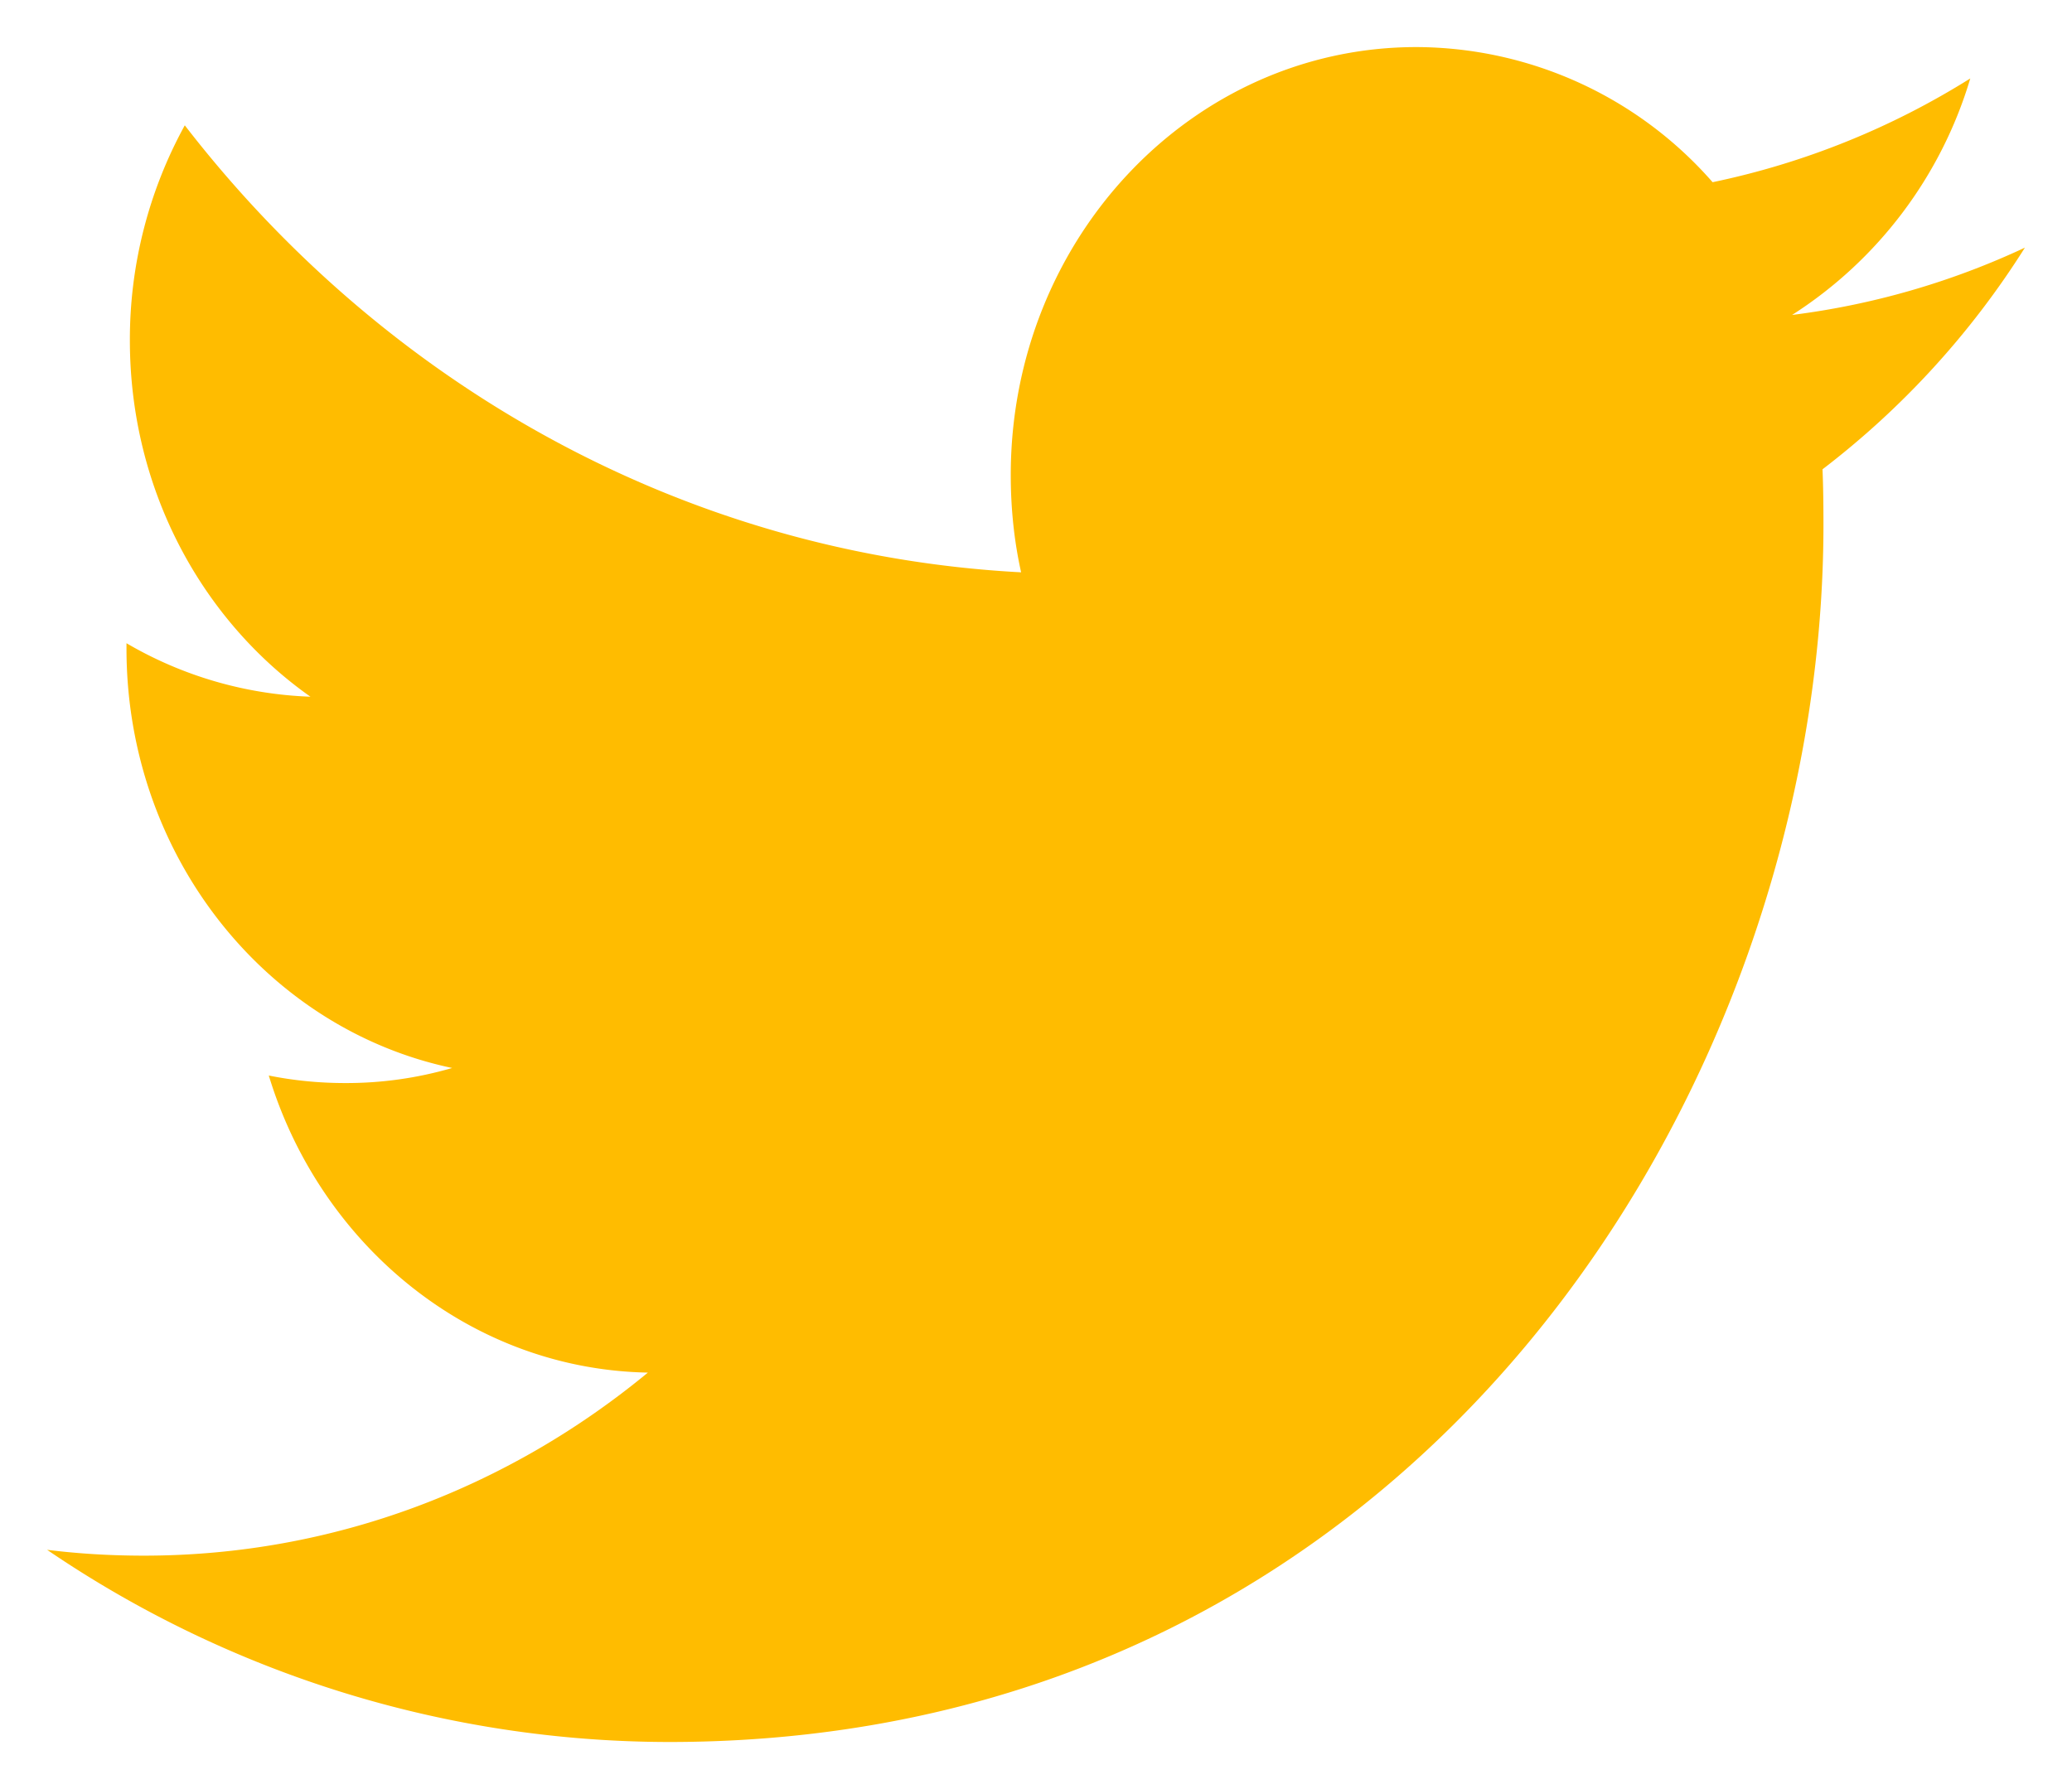 <svg xmlns="http://www.w3.org/2000/svg" width="22" height="19" viewBox="0 0 22 19">
    <path fill="#FFBC00" fill-rule="evenodd" d="M19.026 3.346A4.51 4.51 0 0 0 20.92.833a8.355 8.355 0 0 1-2.736 1.102A4.194 4.194 0 0 0 15.039.5c-2.38 0-4.307 2.035-4.307 4.544 0 .356.036.703.11 1.034-3.58-.19-6.754-1.996-8.88-4.747a4.724 4.724 0 0 0-.583 2.285c0 1.576.76 2.967 1.917 3.783a4.154 4.154 0 0 1-1.953-.568v.056c0 2.202 1.484 4.04 3.458 4.455a4.01 4.01 0 0 1-1.137.16c-.277 0-.548-.027-.81-.08.548 1.804 2.139 3.12 4.025 3.155-1.476 1.219-3.333 1.944-5.351 1.944-.348 0-.691-.02-1.028-.062A11.747 11.747 0 0 0 7.104 18.5c7.926 0 12.257-6.924 12.257-12.929 0-.197-.002-.394-.01-.587A9.006 9.006 0 0 0 21.5 2.63a8.257 8.257 0 0 1-2.474.715z"/>
</svg>
